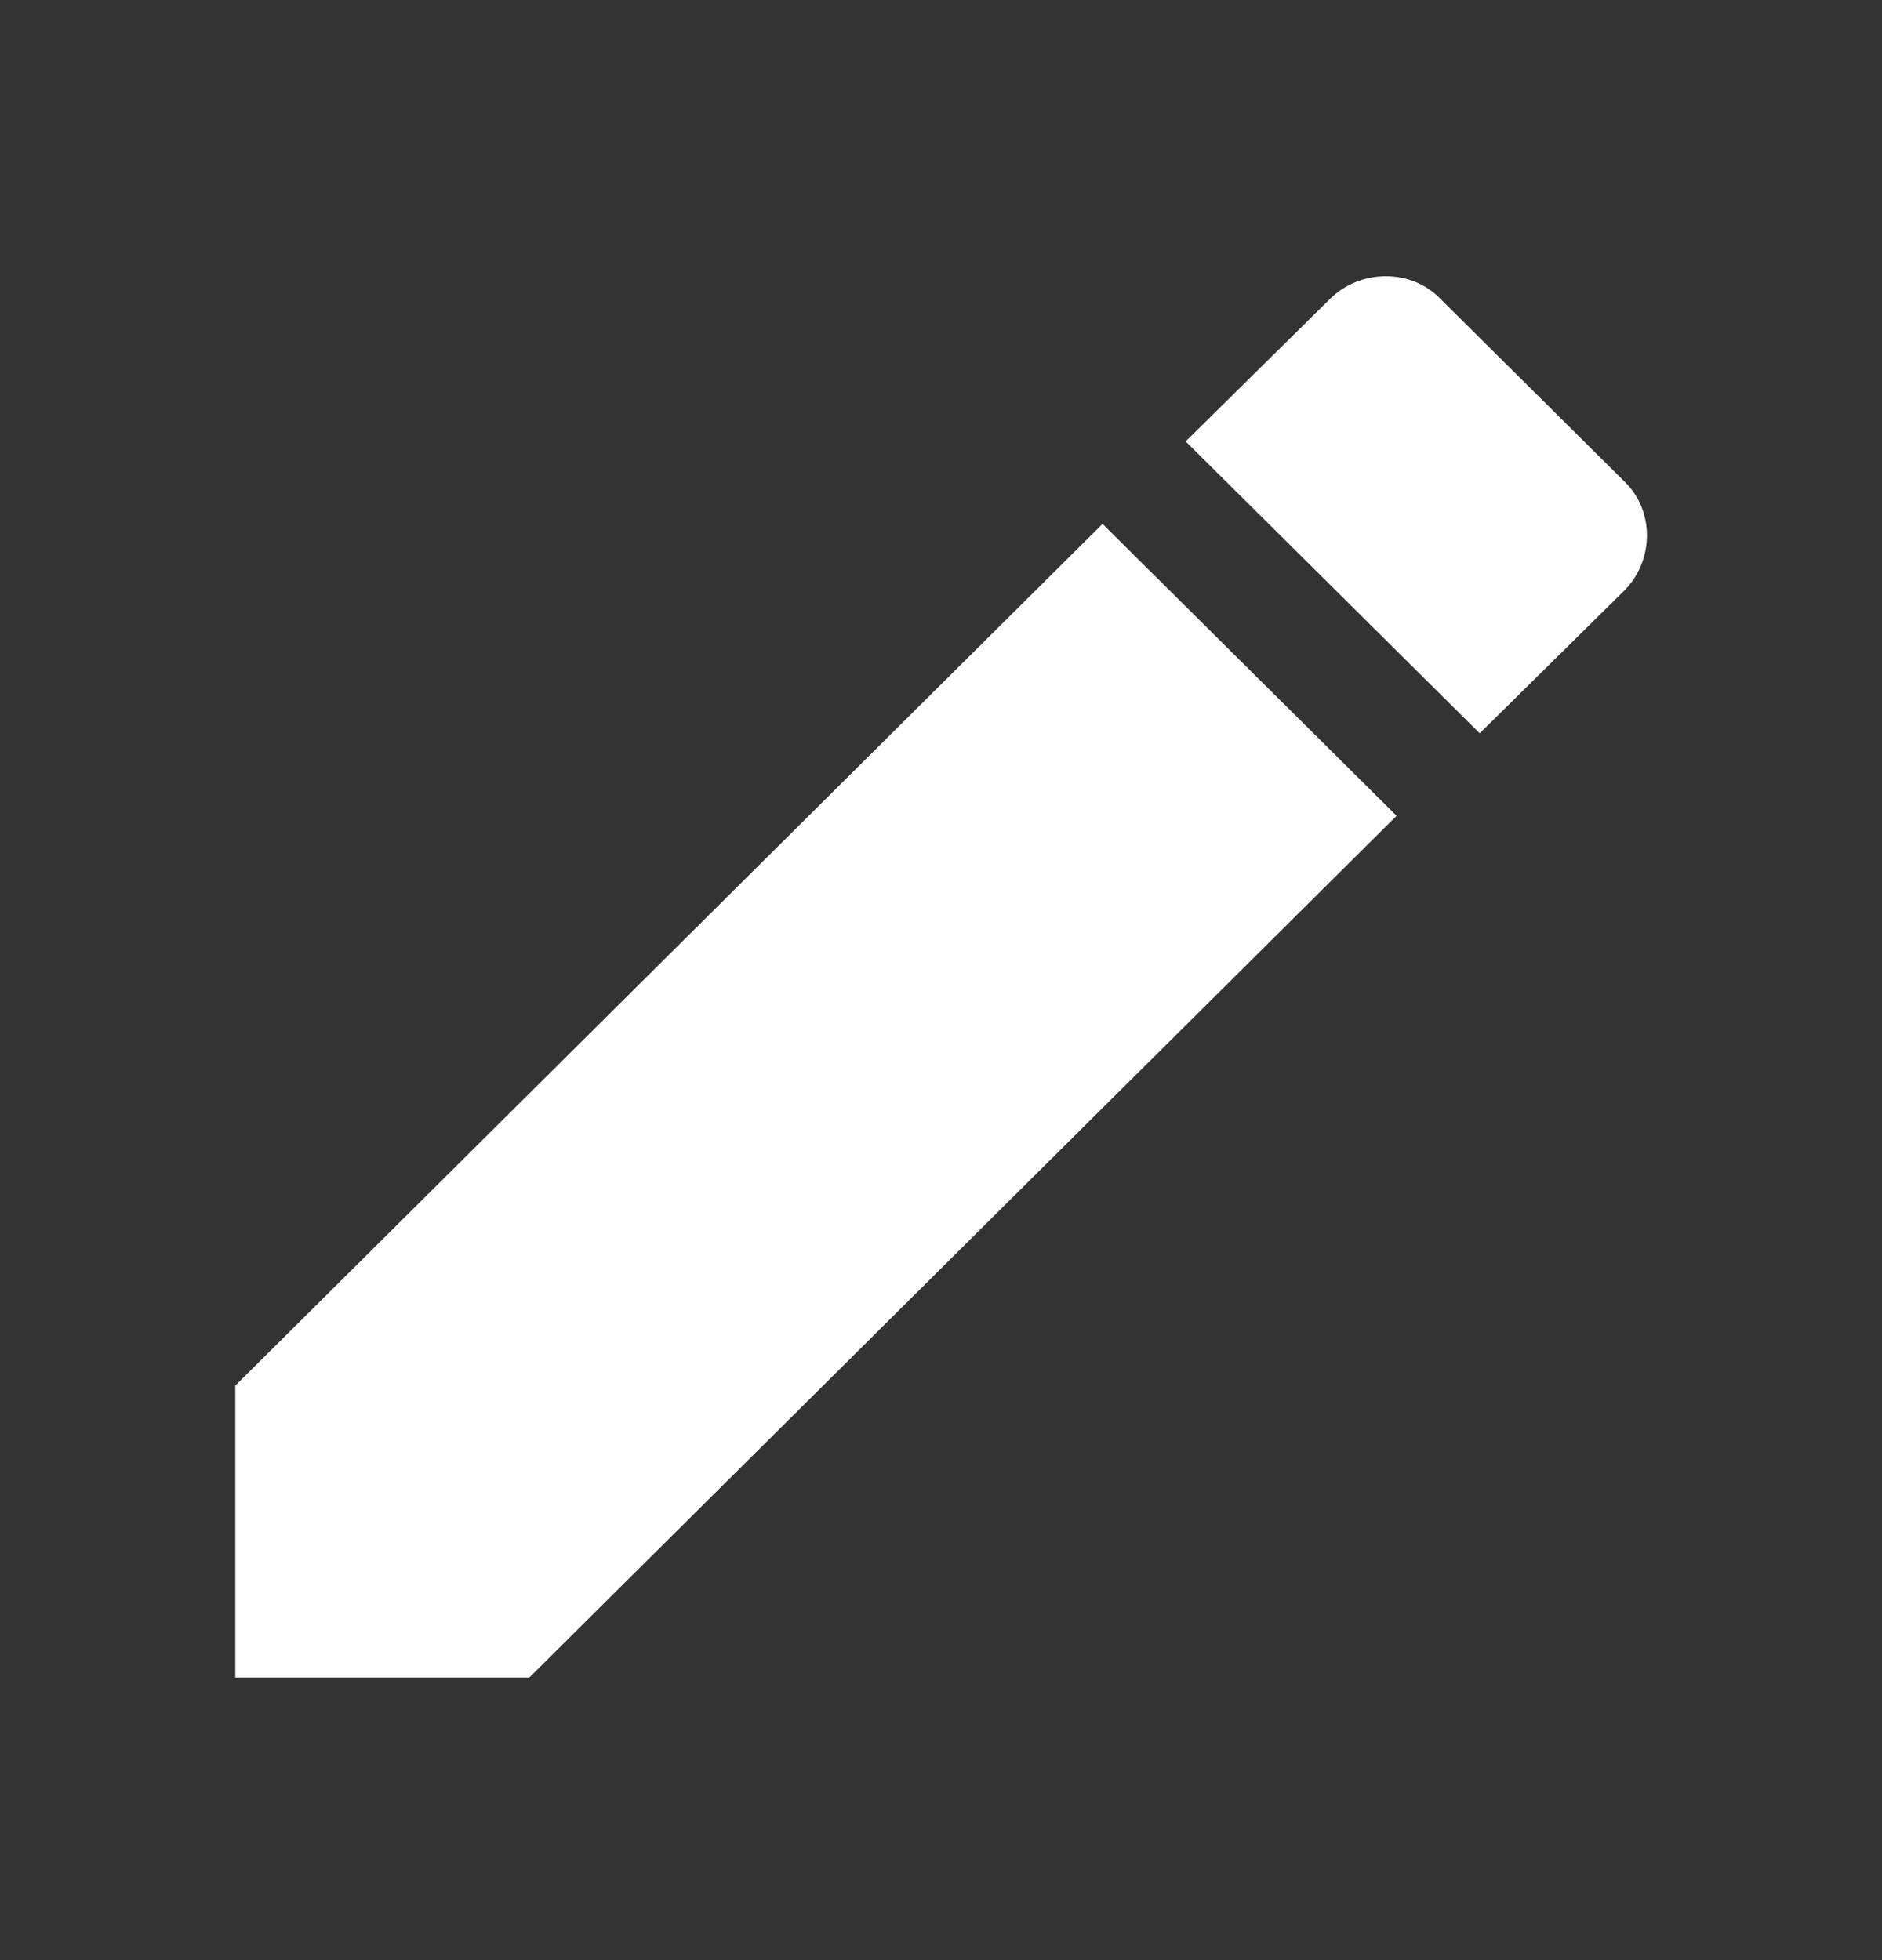 <svg width="24" height="25" viewBox="0 0 24 25" fill="none" xmlns="http://www.w3.org/2000/svg">
<rect x="0" y="0" width="24" height="25" fill="#333333" stroke="none"/>
<path d="M20.71 7.536C21.1 7.149 21.1 6.504 20.71 6.136L18.37 3.813C18 3.426 17.35 3.426 16.96 3.813L15.12 5.63L18.87 9.353M3 17.673V21.396H6.75L17.81 10.405L14.06 6.682L3 17.673Z" fill="white"/>
</svg>
